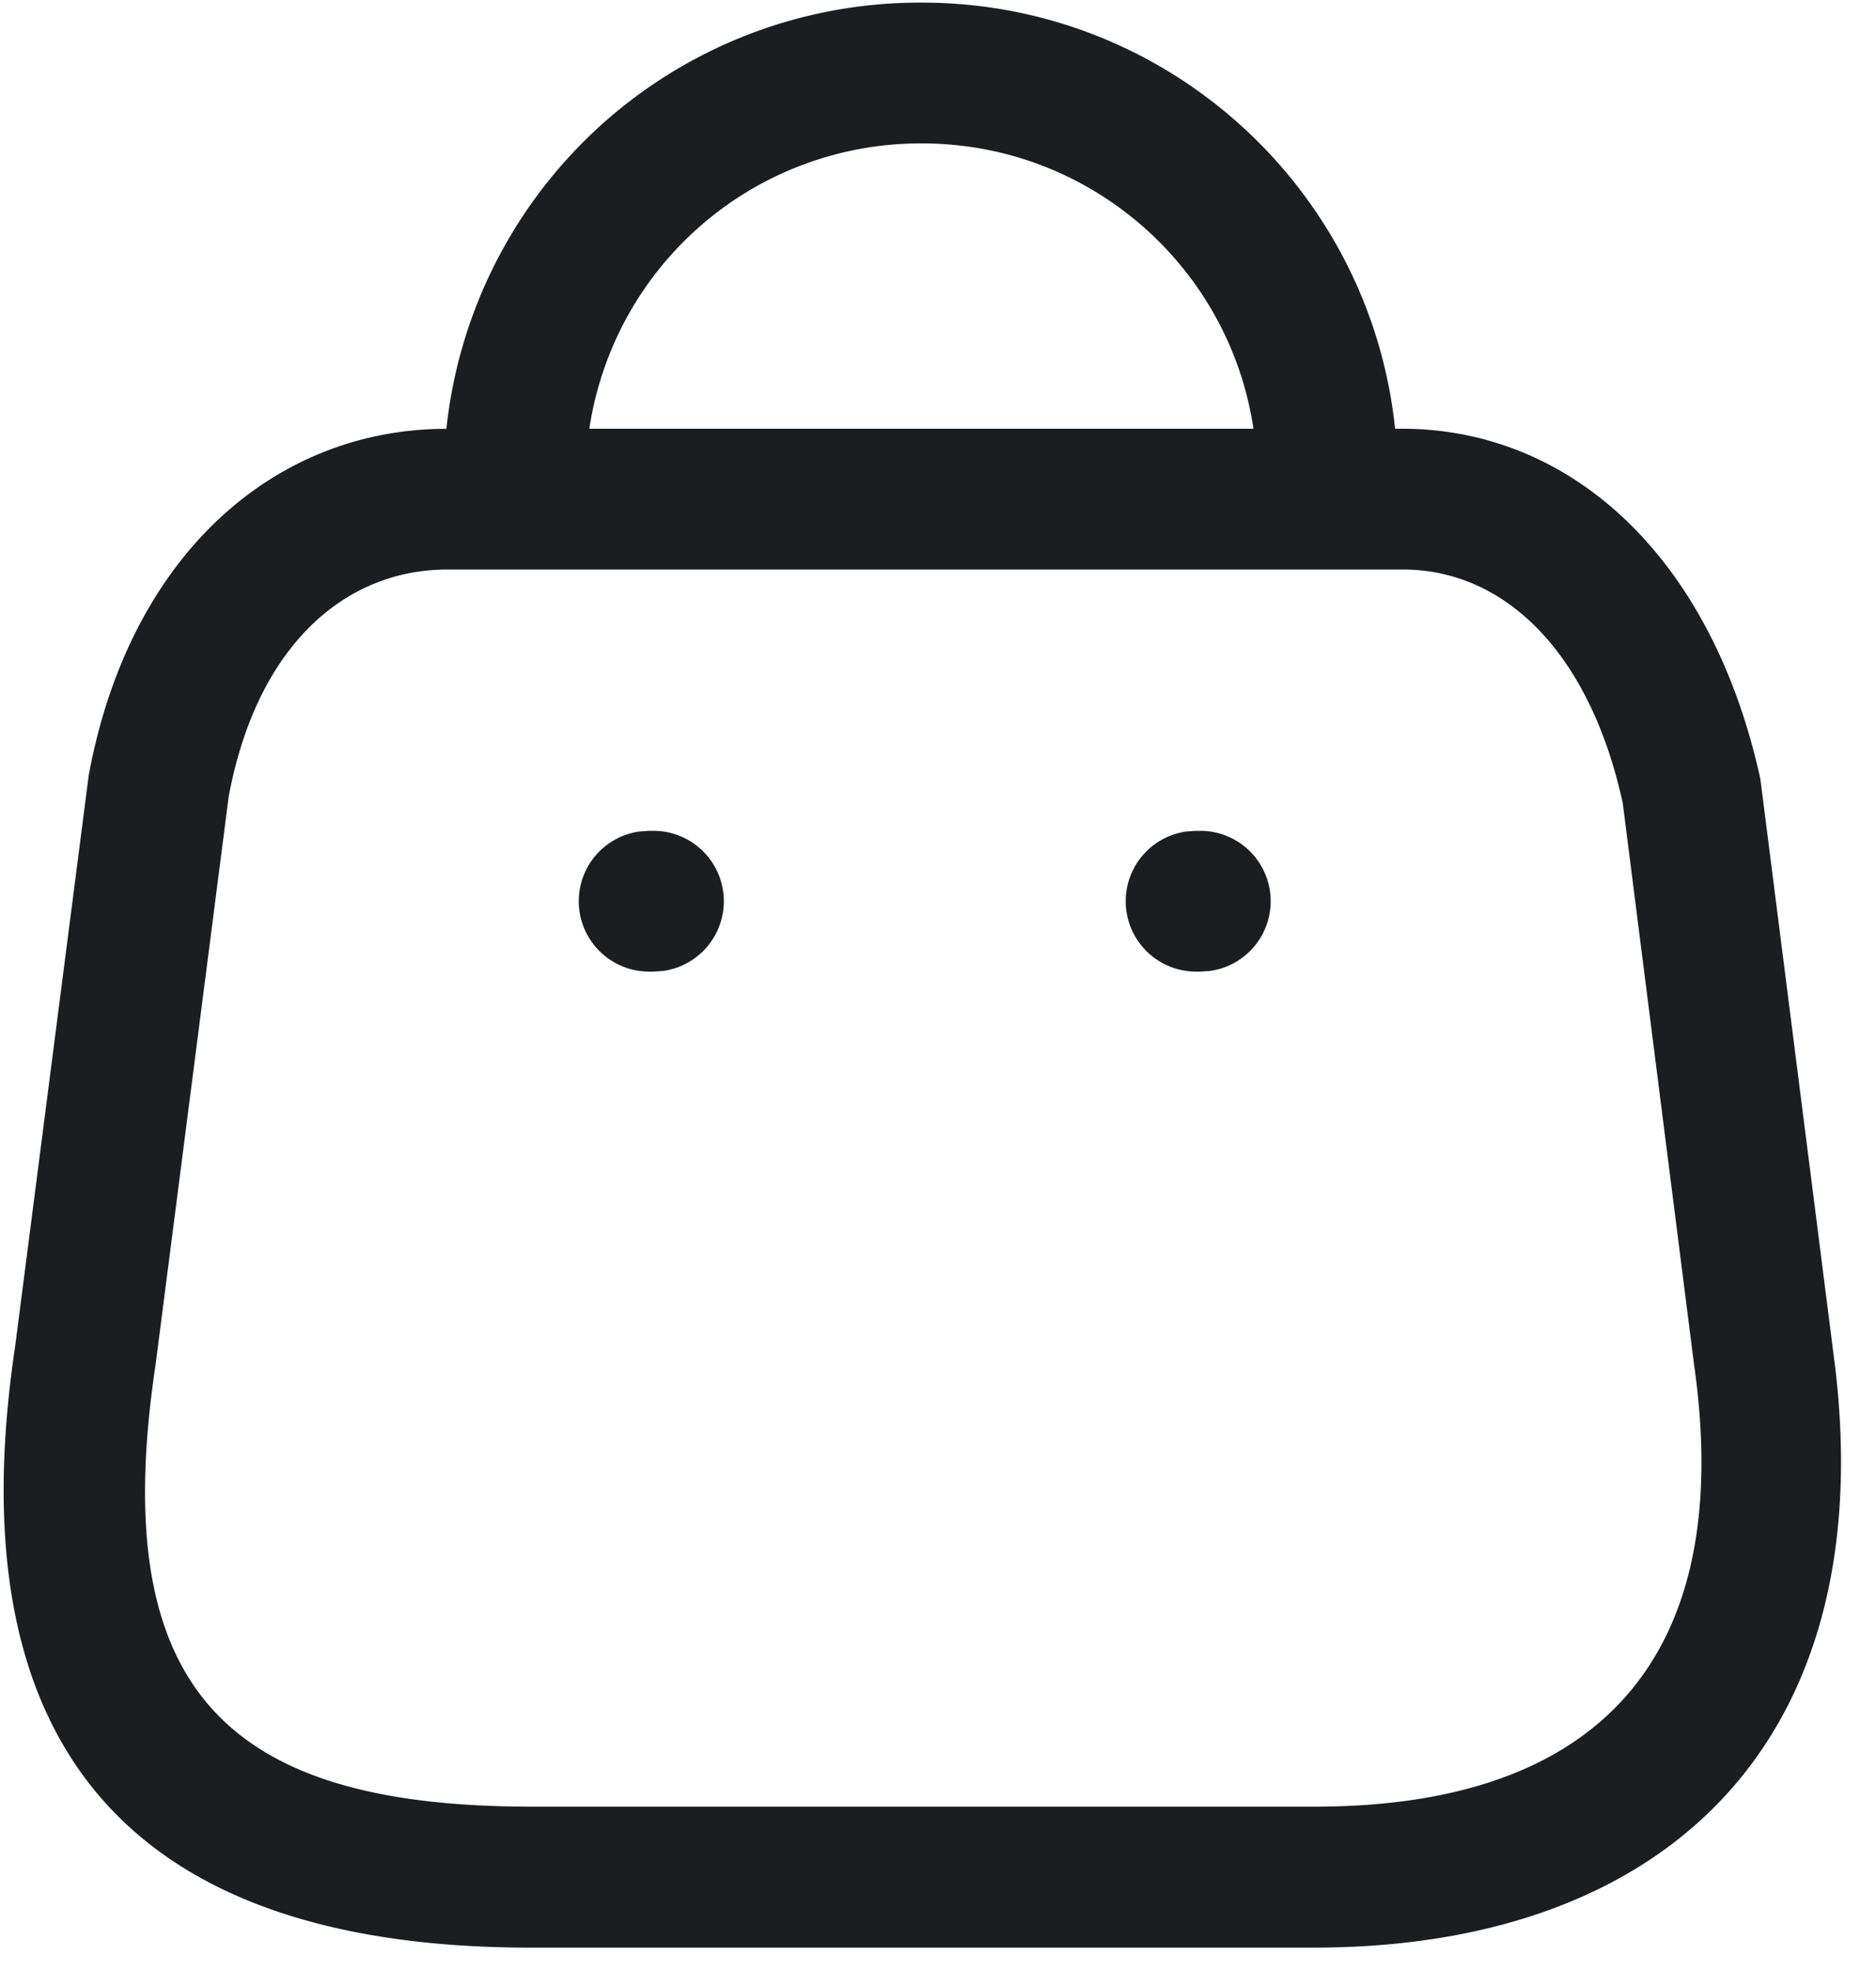 <svg xmlns="http://www.w3.org/2000/svg" width="20" height="21" viewBox="0 0 20 21"><path fill="#1b1d21" d="M9.83.028c2.62 0 4.778 1.99 5.043 4.54h.074c1.797 0 3.3 1.36 3.82 3.73h0l.8 6.286c.463 3.96-1.79 6.167-5.563 6.167h0-8.348c-4.078 0-6.162-1.958-5.494-6.41h0l.784-6.082c.433-2.34 1.976-3.69 3.813-3.69h0c.122-1.153.636-2.236 1.466-3.063A5.07 5.07 0 0 1 9.831.028zm5.117 6.04H4.77c-1.098 0-2.034.818-2.332 2.42h0l-.78 6.057c-.522 3.48.78 4.704 4.01 4.704h8.348c2.98 0 4.5-1.54 4.043-4.72h0L17.3 8.555c-.363-1.65-1.29-2.487-2.343-2.487h0zm-2.15 2.784a.75.75 0 0 1 .102 1.493l-.102.007h-.046a.75.75 0 0 1-.102-1.493l.102-.007h.046zm-5.83 0a.75.75 0 0 1 .102 1.493l-.102.007H6.92a.75.75 0 0 1-.102-1.493l.102-.007h.046zm2.862-7.324a3.57 3.57 0 0 0-3.546 3.04h7.08c-.256-1.72-1.74-3.04-3.534-3.04z"/></svg>